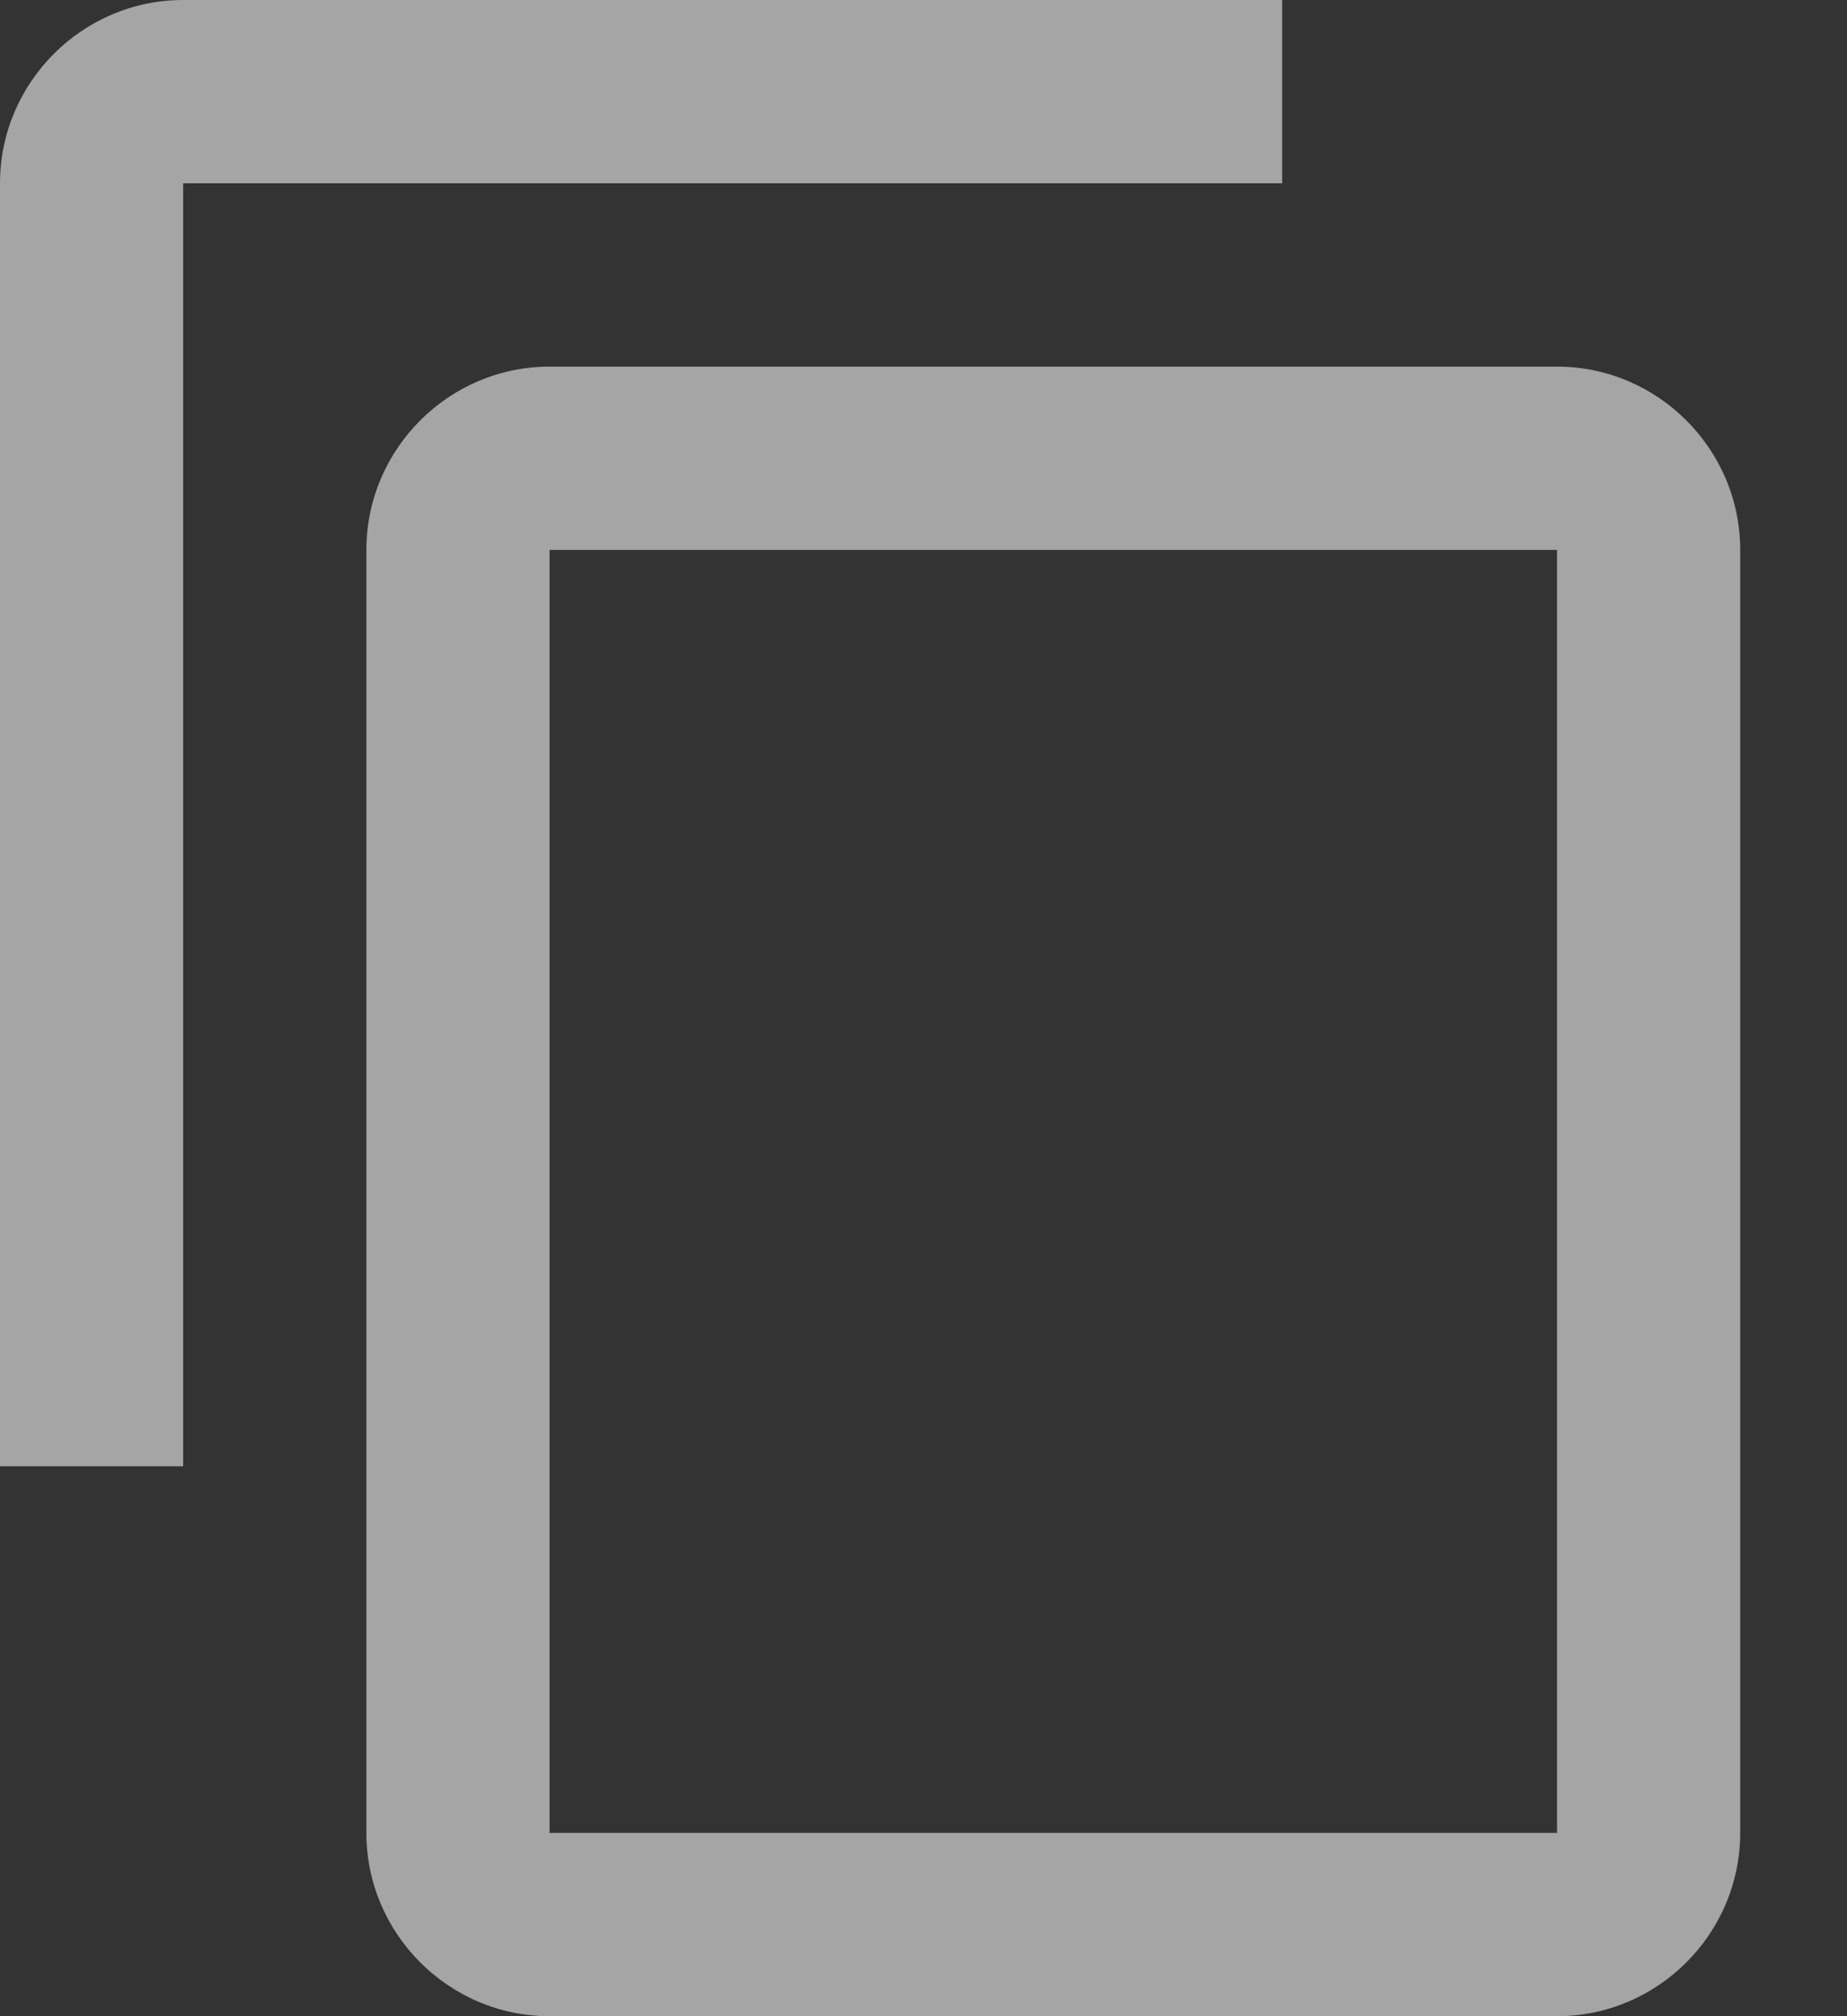 <?xml version="1.0" encoding="UTF-8"?>
<svg width="11px" height="12px" viewBox="0 0 11 12" version="1.1" xmlns="http://www.w3.org/2000/svg" xmlns:xlink="http://www.w3.org/1999/xlink">
    <rect x="0" y="0" width="11" height="12" fill="#333333" stroke="none"/>
    <g id="Coin-Tracker-App---Dark---8" stroke="none" stroke-width="1" fill="none" fill-rule="evenodd" transform="translate(-488, -368)" opacity="0.56">
        <g id="Group-2" transform="translate(181, 360)" fill="#FFFFFF" fill-rule="nonzero">
            <path d="M314.636,8 L308.091,8 C307.491,8 307,8.491 307,9.091 L307,16.727 L308.091,16.727 L308.091,9.091 L314.636,9.091 L314.636,8 Z M316.273,10.182 L310.273,10.182 C309.673,10.182 309.182,10.673 309.182,11.273 L309.182,18.909 C309.182,19.509 309.673,20 310.273,20 L316.273,20 C316.873,20 317.364,19.509 317.364,18.909 L317.364,11.273 C317.364,10.673 316.873,10.182 316.273,10.182 Z M316.273,18.909 L310.273,18.909 L310.273,11.273 L316.273,11.273 L316.273,18.909 Z" id="Shape"></path>
        </g>
    </g>
</svg>